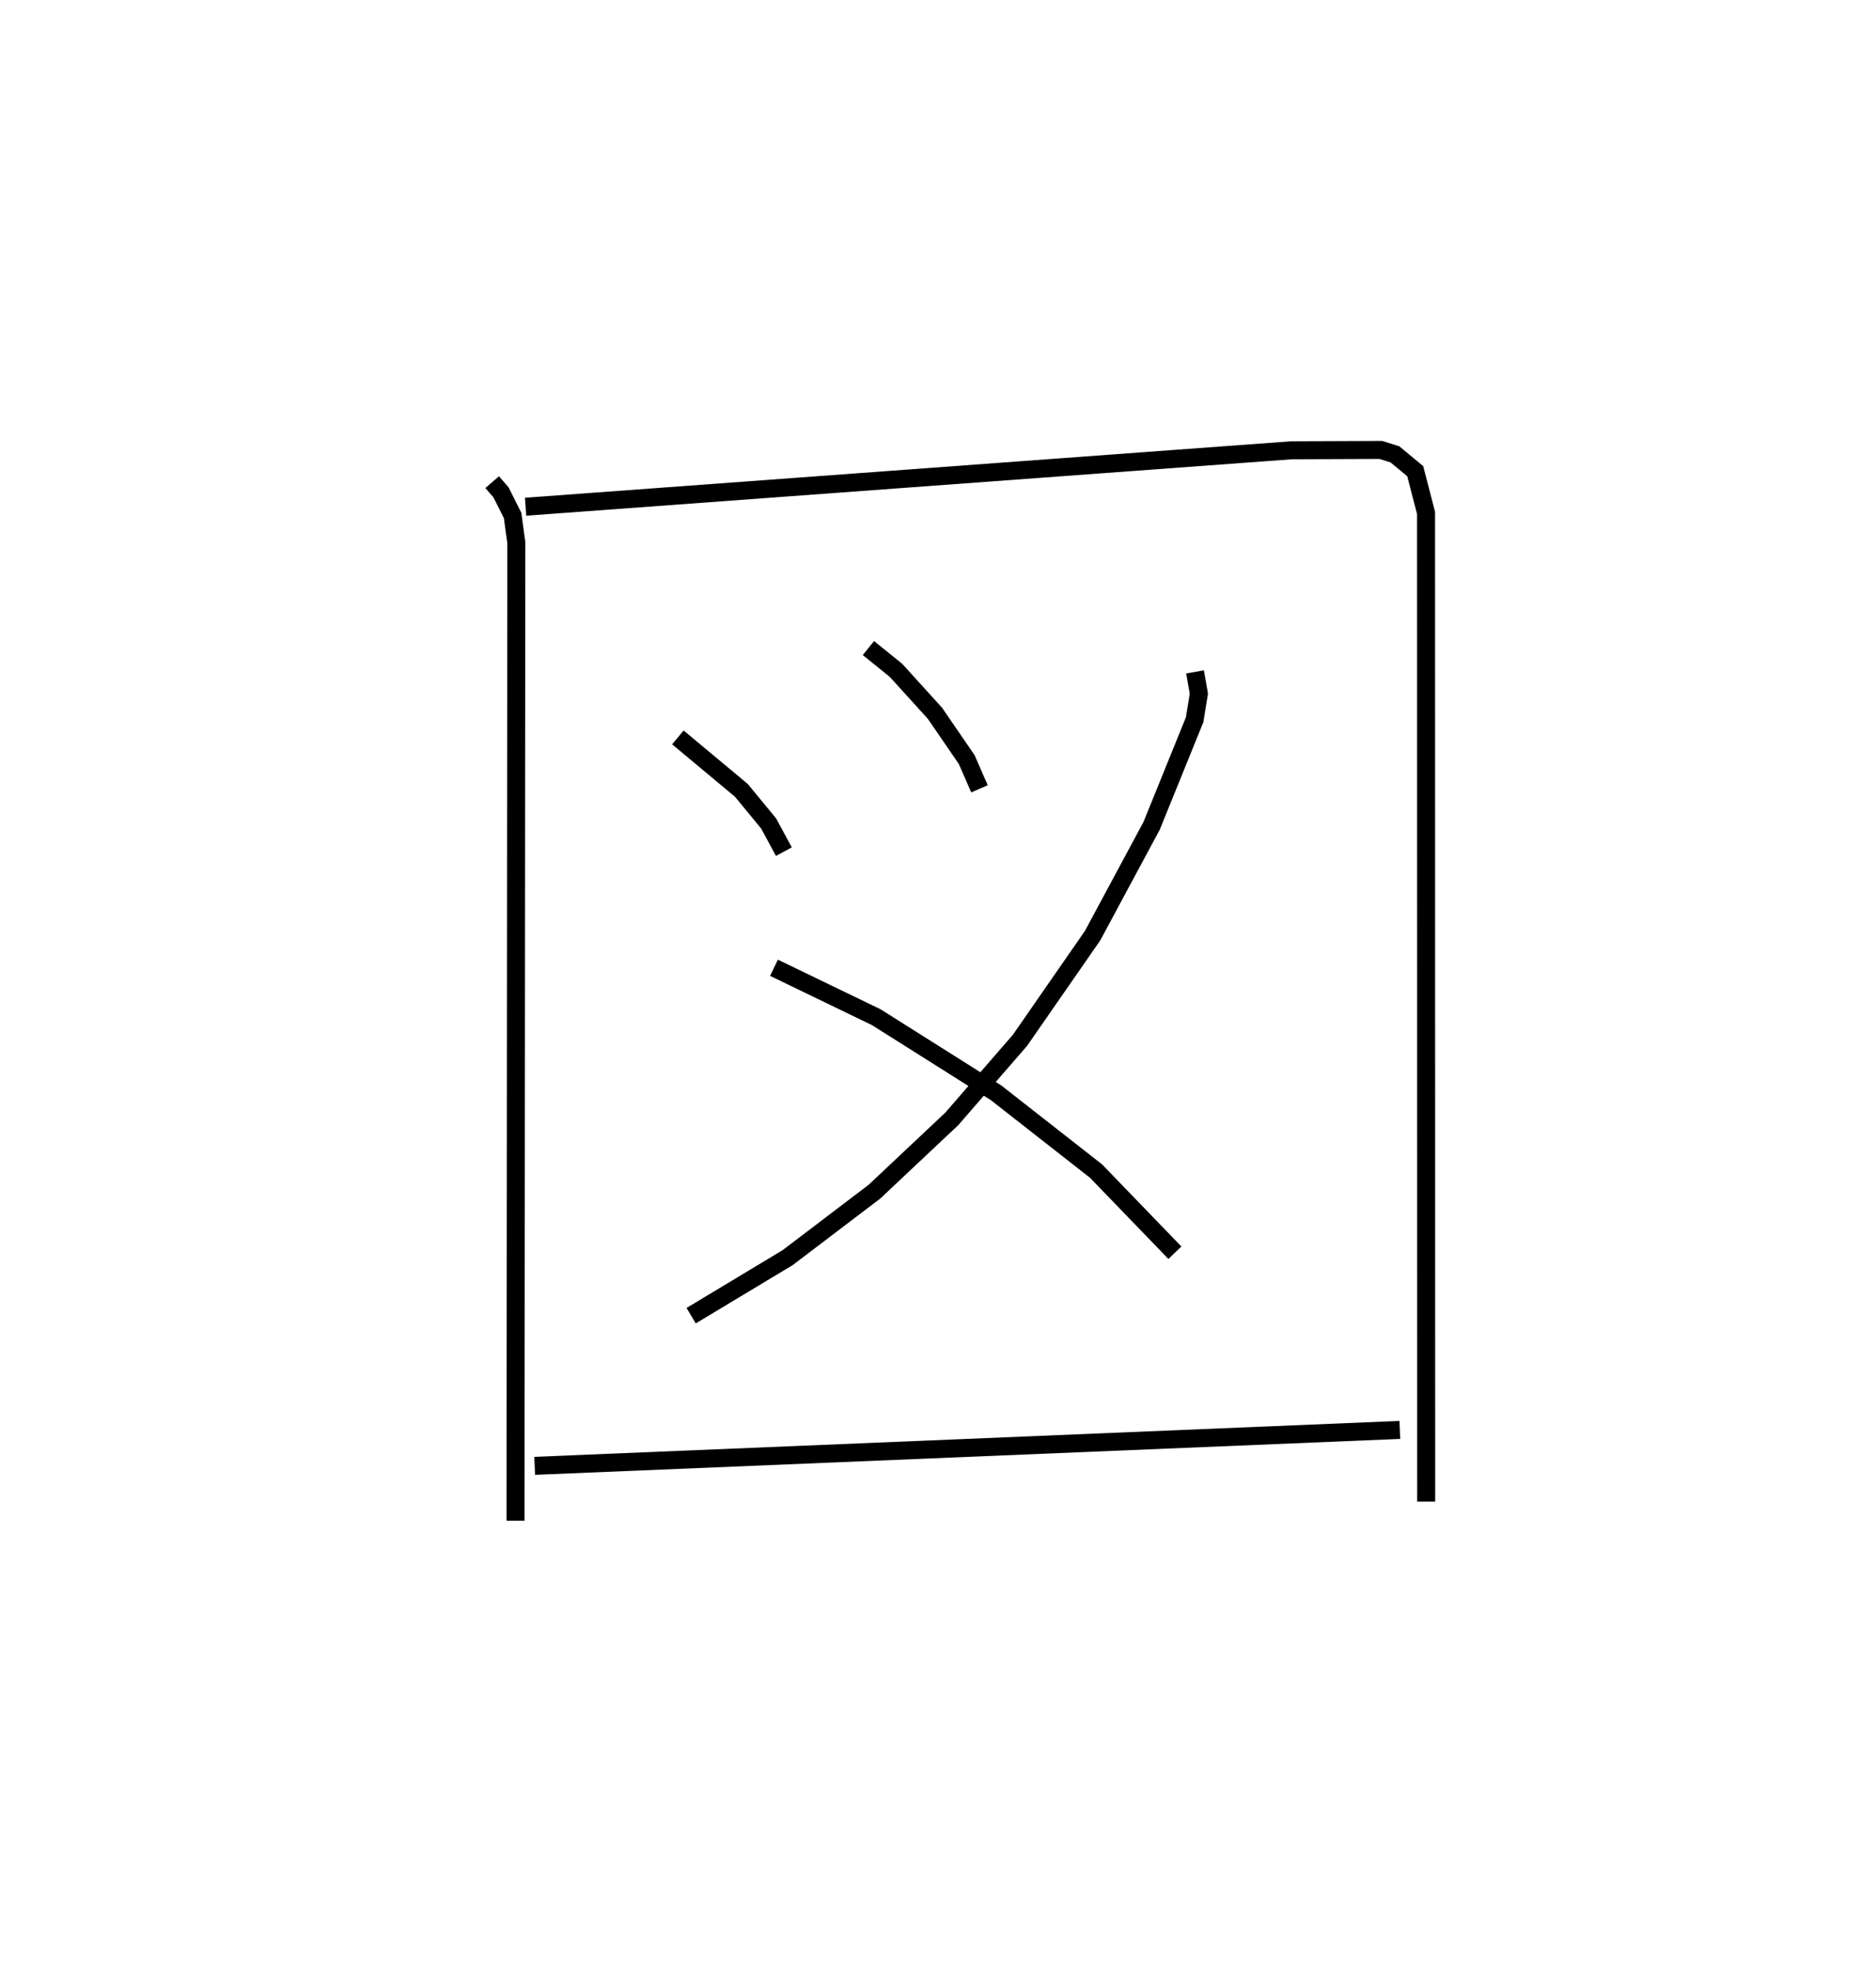 <?xml version="1.0" encoding="utf-8" ?>
<svg baseProfile="full" height="109.493" version="1.1" width="104.256" xmlns="http://www.w3.org/2000/svg" xmlns:ev="http://www.w3.org/2001/xml-events" xmlns:xlink="http://www.w3.org/1999/xlink"><defs /><rect fill="white" height="109.493" width="104.256" x="0" y="0" /><path d="M25,25 m0.0,0.0 m2.352,1.788 l0.493,0.571 0.641,1.278 l0.207,1.508 -0.044,54.347 m0.56,-56.337 l42.57,-3.137 4.959,-0.019 l0.785,0.247 1.126,0.934 l0.602,2.32 0.007,54.931 m-41.586,-42.46 l3.528,2.942 1.514,1.838 l0.849,1.567 m4.698,-11.311 l1.535,1.241 2.164,2.385 l1.764,2.571 0.709,1.624 m11.979,-6.496 l0.213,1.207 -0.234,1.447 l-2.393,5.9 -3.281,6.103 l-4.035,5.814 -3.789,4.364 l-4.299,4.045 -4.824,3.665 l-5.36,3.224 m4.603,-19.331 l5.686,2.748 6.651,4.196 l5.561,4.353 4.382,4.537 m-35.579,11.84 l48.08,-1.996 " fill="none" stroke="black" stroke-width="1" /></svg>